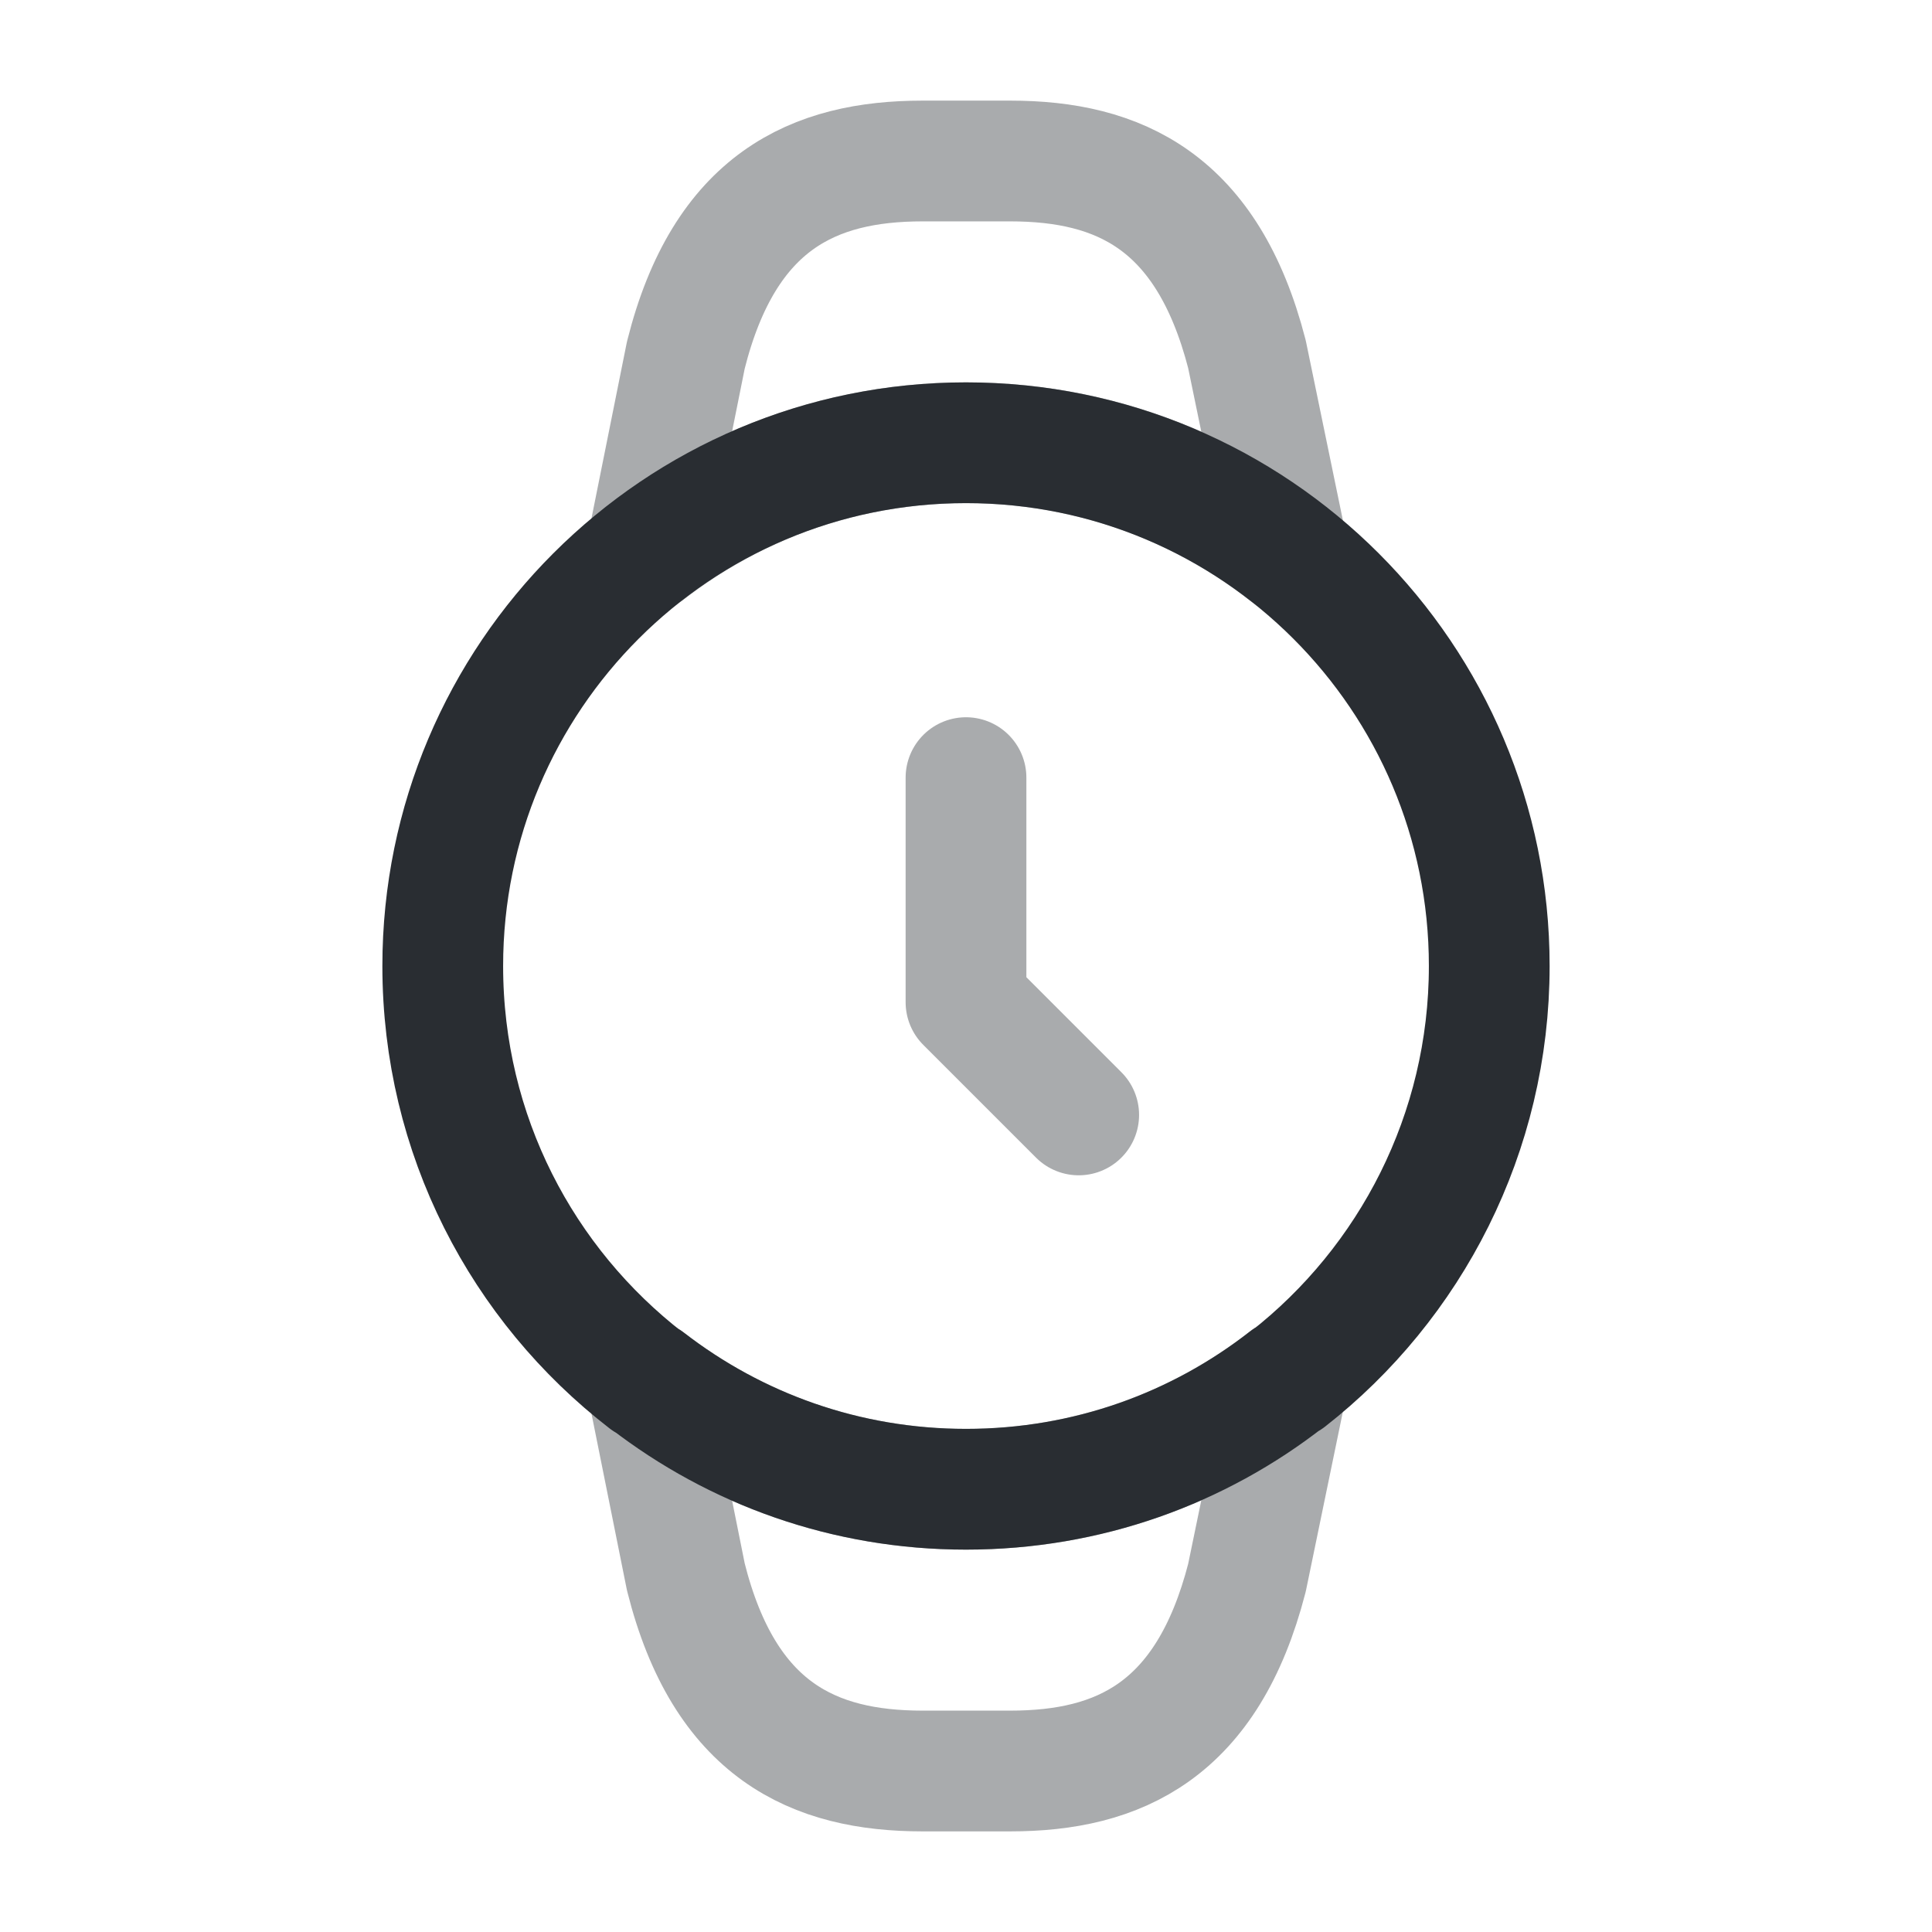 <svg width="24" height="24" viewBox="0 0 24 24" fill="none" xmlns="http://www.w3.org/2000/svg">
<path opacity="0.4" d="M12 9.66V12.45L13.4 13.85" stroke="#292D32" stroke-width="1.5" stroke-linecap="round" stroke-linejoin="round"/>
<path d="M5.5 12C5.5 8.41 8.41 5.5 12 5.5C15.59 5.5 18.5 8.41 18.5 12C18.5 14.08 17.52 15.94 16 17.13H15.99C14.89 17.99 13.51 18.5 12 18.5C10.51 18.5 9.14 18 8.04 17.15H8.03C6.49 15.96 5.5 14.1 5.5 12Z" stroke="#292D32" stroke-width="1.5" stroke-linecap="round" stroke-linejoin="round"/>
<path opacity="0.4" d="M8.03 17.15H8.04C9.14 18 10.51 18.5 12 18.5C13.51 18.5 14.89 17.99 15.99 17.13H16L15.49 19.6C15 21.5 13.9 22 12.55 22H11.46C10.11 22 9 21.5 8.52 19.59L8.03 17.15Z" stroke="#292D32" stroke-width="1.5" stroke-linecap="round" stroke-linejoin="round"/>
<path opacity="0.4" d="M8.03 6.85H8.04C9.14 6 10.51 5.5 12 5.5C13.51 5.5 14.89 6.01 15.99 6.87H16L15.49 4.4C15 2.5 13.9 2 12.55 2H11.46C10.11 2 9 2.5 8.52 4.41L8.03 6.85Z" stroke="#292D32" stroke-width="1.5" stroke-linecap="round" stroke-linejoin="round"/>
</svg>
